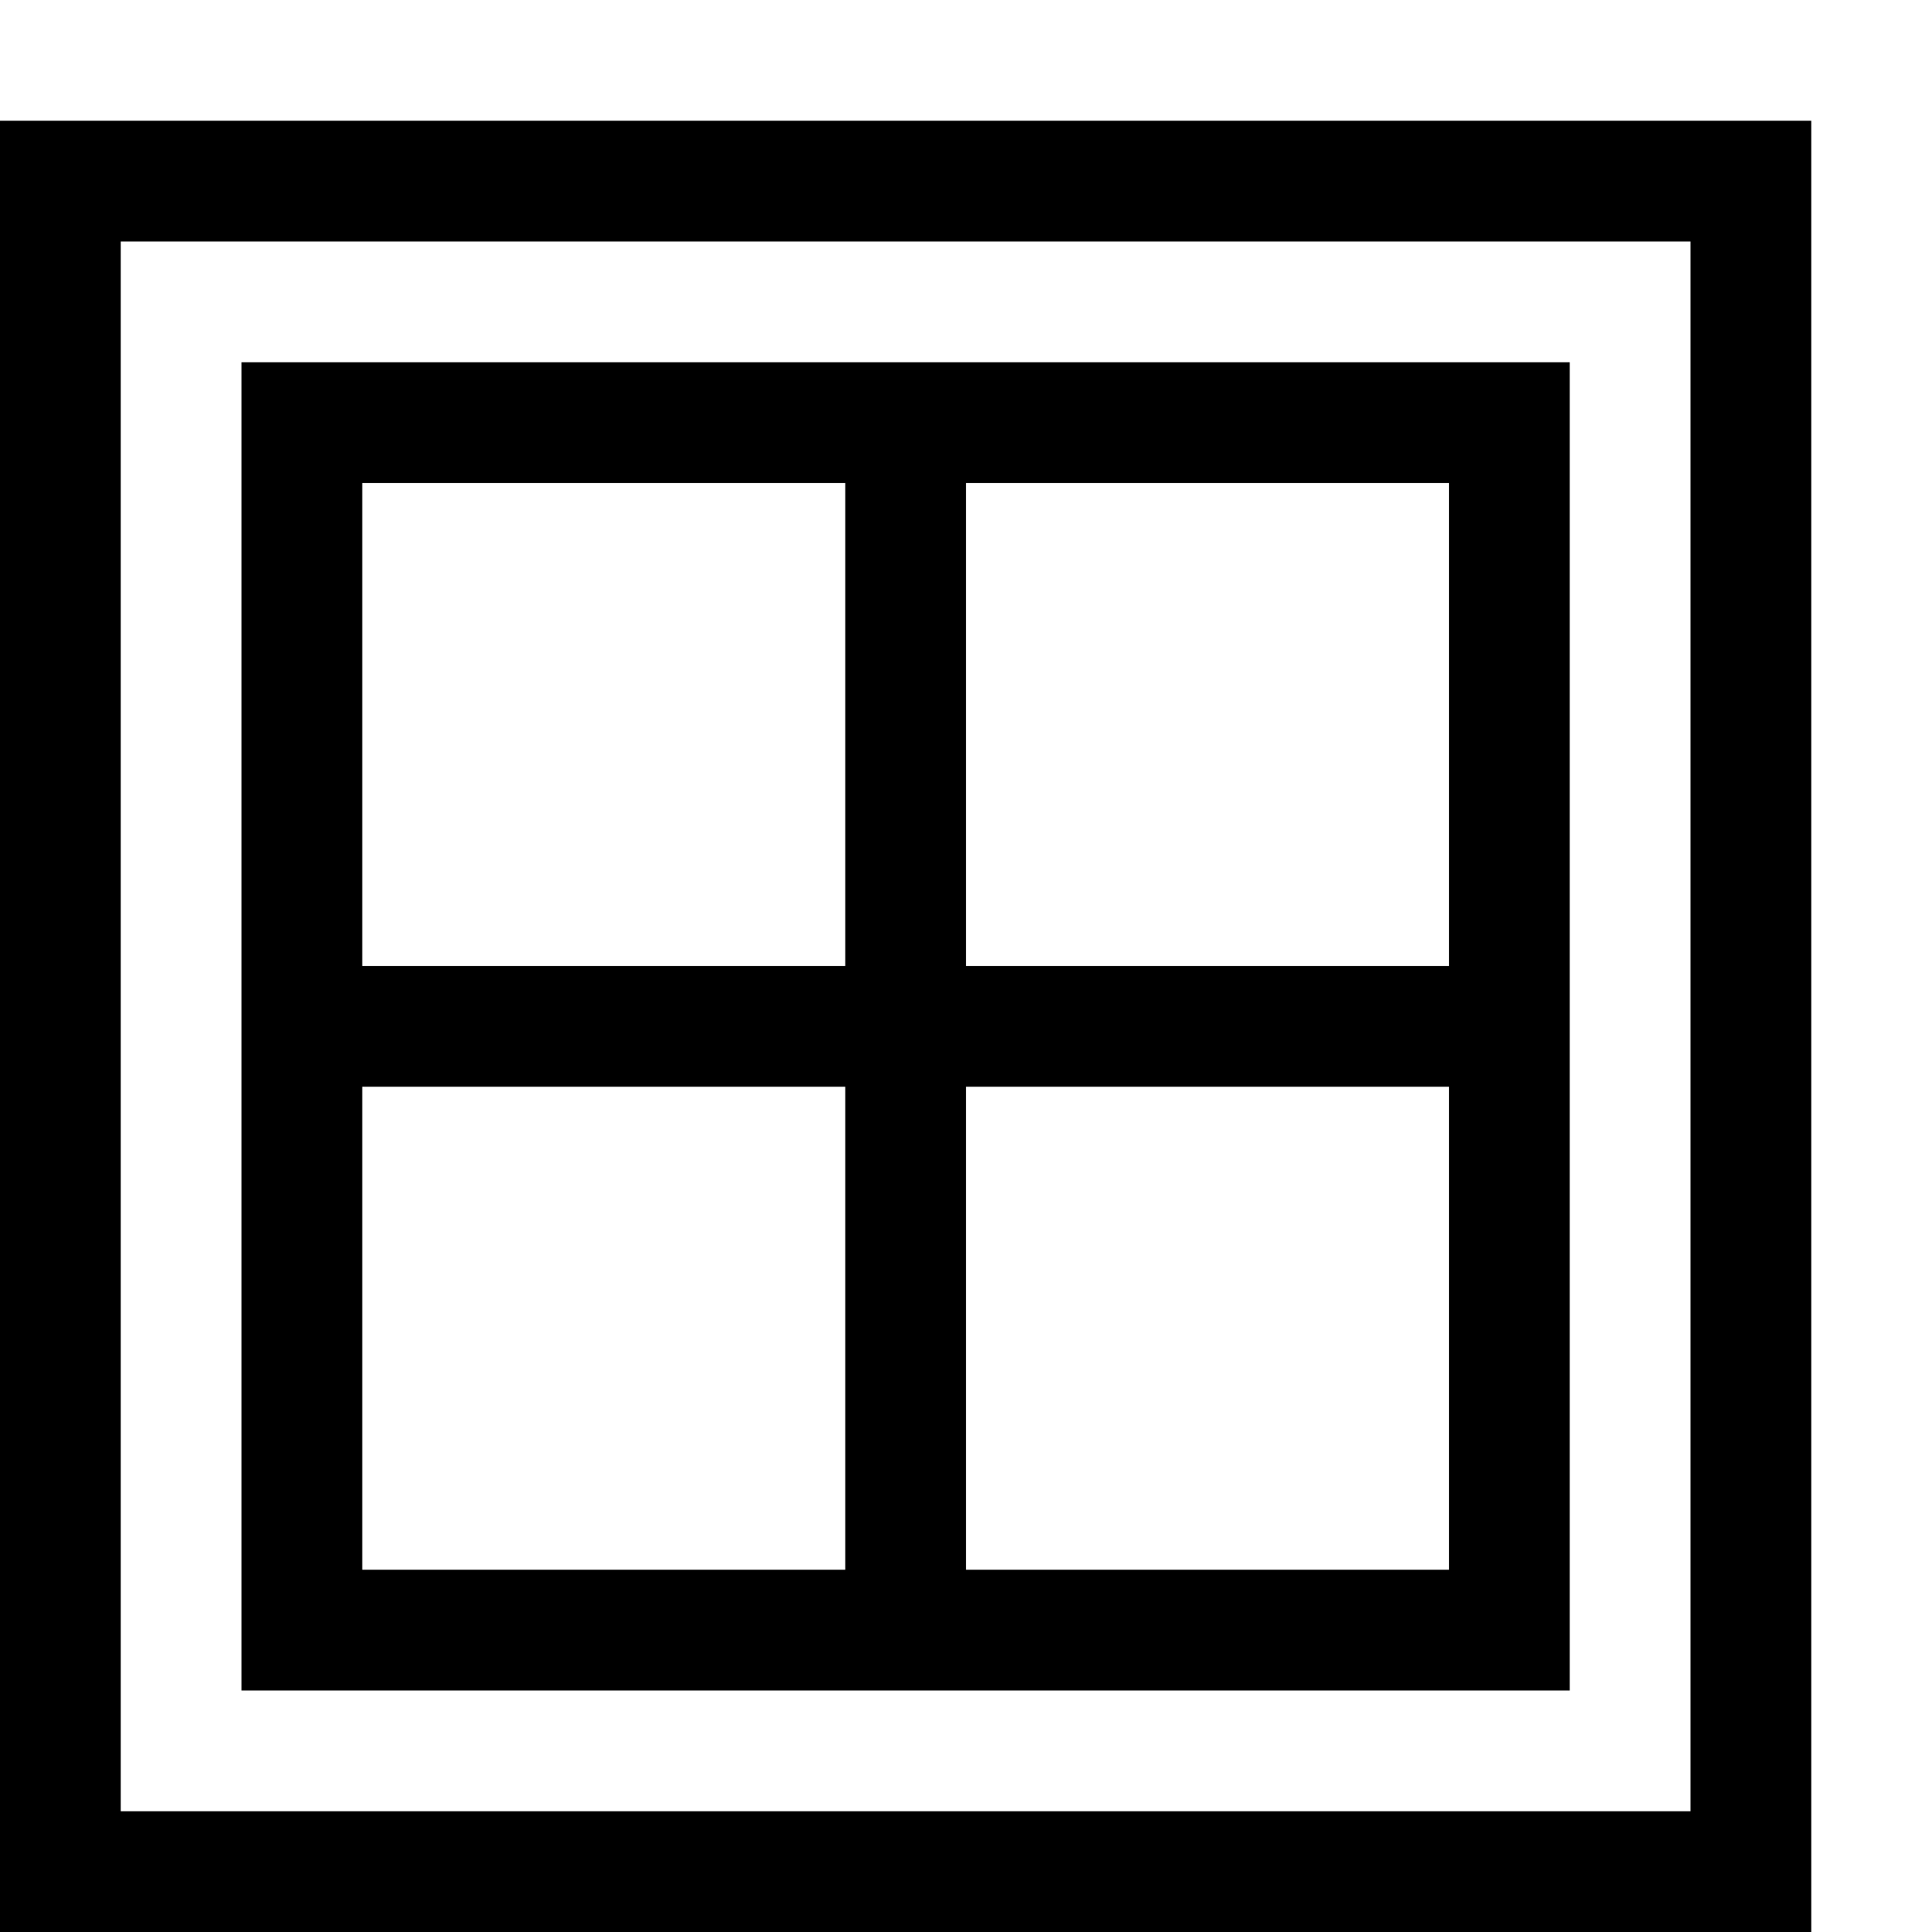 <?xml version="1.0" encoding="utf-8"?>
<!-- Generator: Adobe Illustrator 16.0.0, SVG Export Plug-In . SVG Version: 6.00 Build 0)  -->
<!DOCTYPE svg PUBLIC "-//W3C//DTD SVG 1.1//EN" "http://www.w3.org/Graphics/SVG/1.1/DTD/svg11.dtd">
<svg xmlns="http://www.w3.org/2000/svg" xmlns:xlink="http://www.w3.org/1999/xlink" version="1.1" id="Capa_1" x="0px" y="0px" width="32px" height="32px" viewBox="0 0 32 32" style="enable-background:new 0 0 32 32;" xml:space="preserve">
<path d="M0,2v30h30V2H0z M28,30H2V4h26V30z M4,6v22h22V6H4z M6,8h8v8H6V8z M6,26v-8h8v8H6z M24,26h-8v-8h8V26z M24,16h-8V8h8V16z"/>
</svg>
